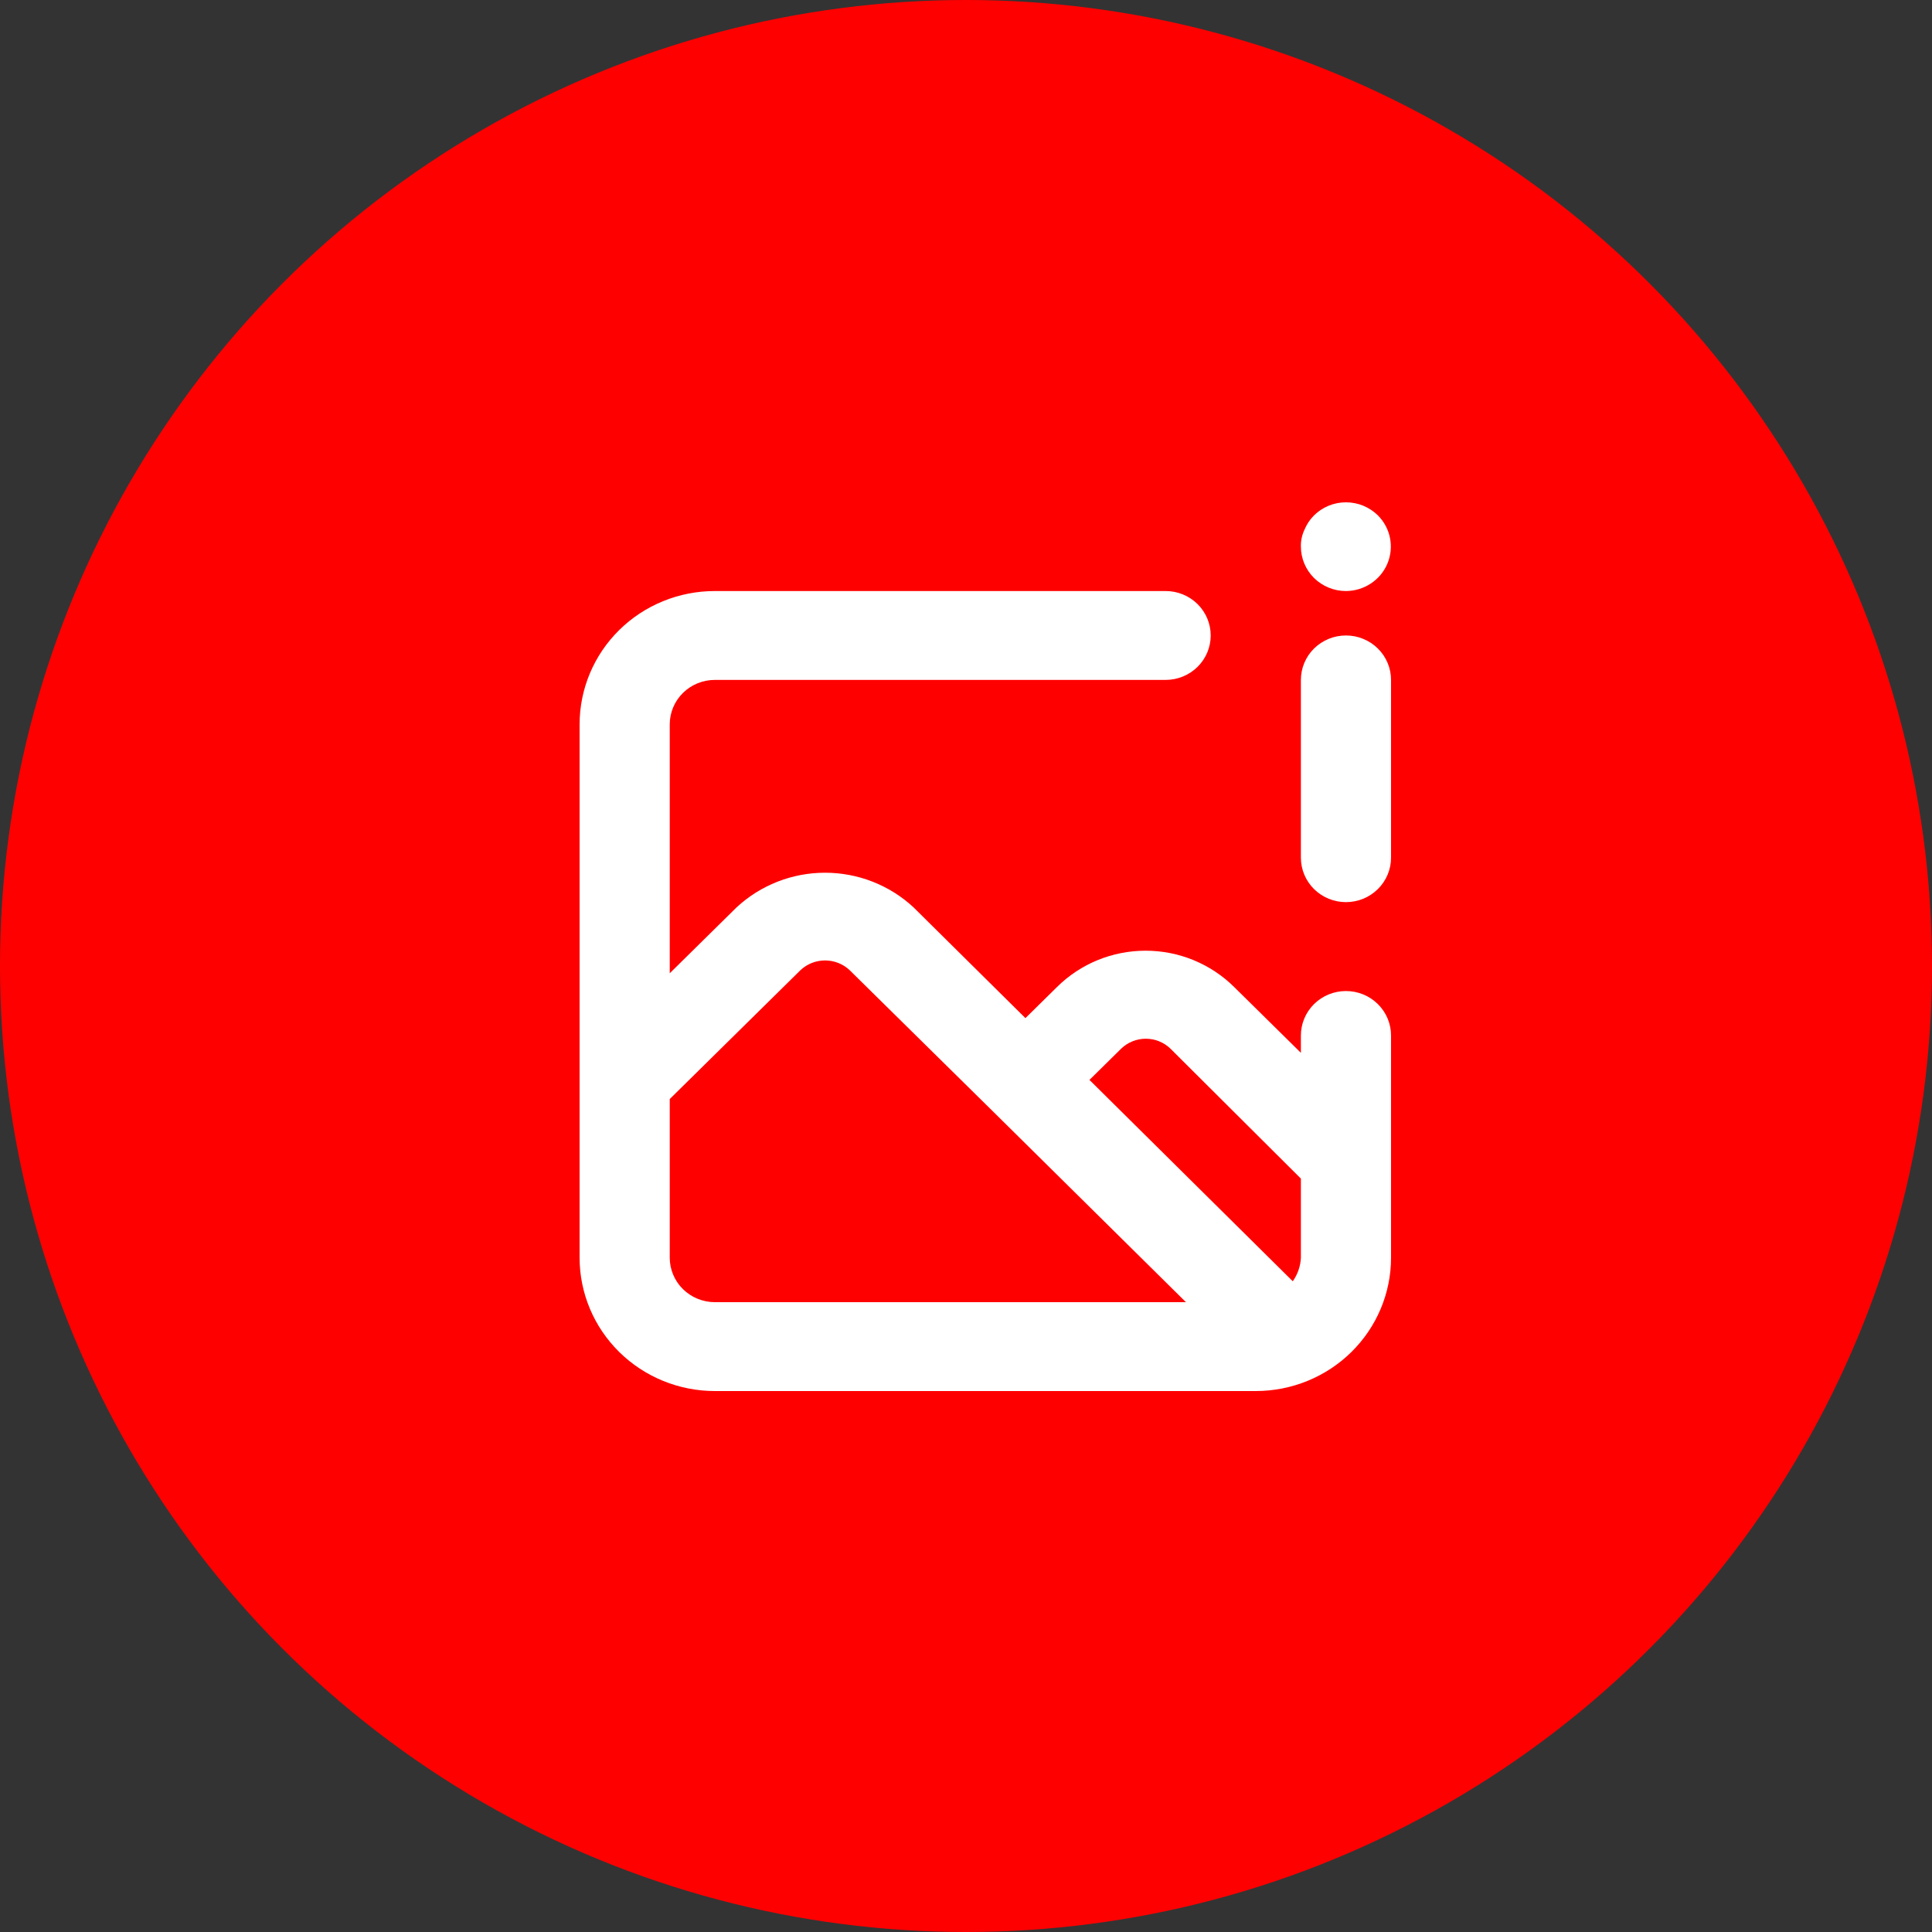<svg width="50" height="50" viewBox="0 0 50 50" fill="none" xmlns="http://www.w3.org/2000/svg">
<rect x="0" y="0" width="50" height="50" fill="#333333" stroke="none"/>
<circle cx="25" cy="25" r="25" fill="#FF0000"/>
<path d="M34.833 15.296C35.063 15.295 35.287 15.227 35.477 15.101C35.668 14.976 35.817 14.797 35.905 14.589C35.993 14.38 36.017 14.15 35.974 13.928C35.931 13.706 35.822 13.502 35.662 13.34C35.553 13.232 35.424 13.147 35.282 13.088C35.14 13.03 34.987 13 34.833 13C34.679 13 34.527 13.03 34.385 13.088C34.242 13.147 34.114 13.232 34.005 13.34C33.9 13.446 33.817 13.571 33.76 13.708C33.695 13.845 33.663 13.995 33.667 14.145C33.667 14.45 33.79 14.743 34.008 14.959C34.227 15.175 34.524 15.296 34.833 15.296ZM34.833 25.648C34.524 25.648 34.227 25.769 34.008 25.985C33.79 26.2 33.667 26.493 33.667 26.798V27.247L31.94 25.544C31.64 25.246 31.282 25.01 30.889 24.848C30.496 24.687 30.074 24.604 29.648 24.604C29.221 24.604 28.799 24.687 28.406 24.848C28.012 25.01 27.655 25.246 27.355 25.544L26.538 26.349L23.645 23.485C23.026 22.908 22.205 22.586 21.352 22.586C20.5 22.586 19.68 22.908 19.06 23.485L17.333 25.188V18.746C17.333 18.441 17.456 18.149 17.675 17.933C17.894 17.717 18.191 17.596 18.5 17.596H30.167C30.476 17.596 30.773 17.475 30.992 17.259C31.21 17.044 31.333 16.751 31.333 16.446C31.333 16.141 31.21 15.848 30.992 15.633C30.773 15.417 30.476 15.296 30.167 15.296H18.5C17.572 15.296 16.681 15.659 16.025 16.306C15.369 16.953 15 17.831 15 18.746V32.549C15 33.465 15.369 34.342 16.025 34.989C16.681 35.636 17.572 36 18.5 36H32.5C33.428 36 34.319 35.636 34.975 34.989C35.631 34.342 36 33.465 36 32.549V26.798C36 26.493 35.877 26.2 35.658 25.985C35.44 25.769 35.143 25.648 34.833 25.648ZM18.5 33.7C18.191 33.7 17.894 33.578 17.675 33.363C17.456 33.147 17.333 32.854 17.333 32.549V28.443L20.717 25.107C20.888 24.946 21.116 24.856 21.352 24.856C21.589 24.856 21.817 24.946 21.988 25.107L25.687 28.753L30.692 33.7H18.5ZM33.667 32.549C33.657 32.768 33.584 32.98 33.457 33.159L28.195 27.948L29.012 27.143C29.182 26.976 29.413 26.882 29.653 26.882C29.894 26.882 30.125 26.976 30.295 27.143L33.667 30.502V32.549ZM34.833 16.446C34.524 16.446 34.227 16.567 34.008 16.783C33.79 16.998 33.667 17.291 33.667 17.596V22.197C33.667 22.502 33.79 22.795 34.008 23.01C34.227 23.226 34.524 23.347 34.833 23.347C35.143 23.347 35.44 23.226 35.658 23.01C35.877 22.795 36 22.502 36 22.197V17.596C36 17.291 35.877 16.998 35.658 16.783C35.44 16.567 35.143 16.446 34.833 16.446Z" fill="white"/>
</svg>

